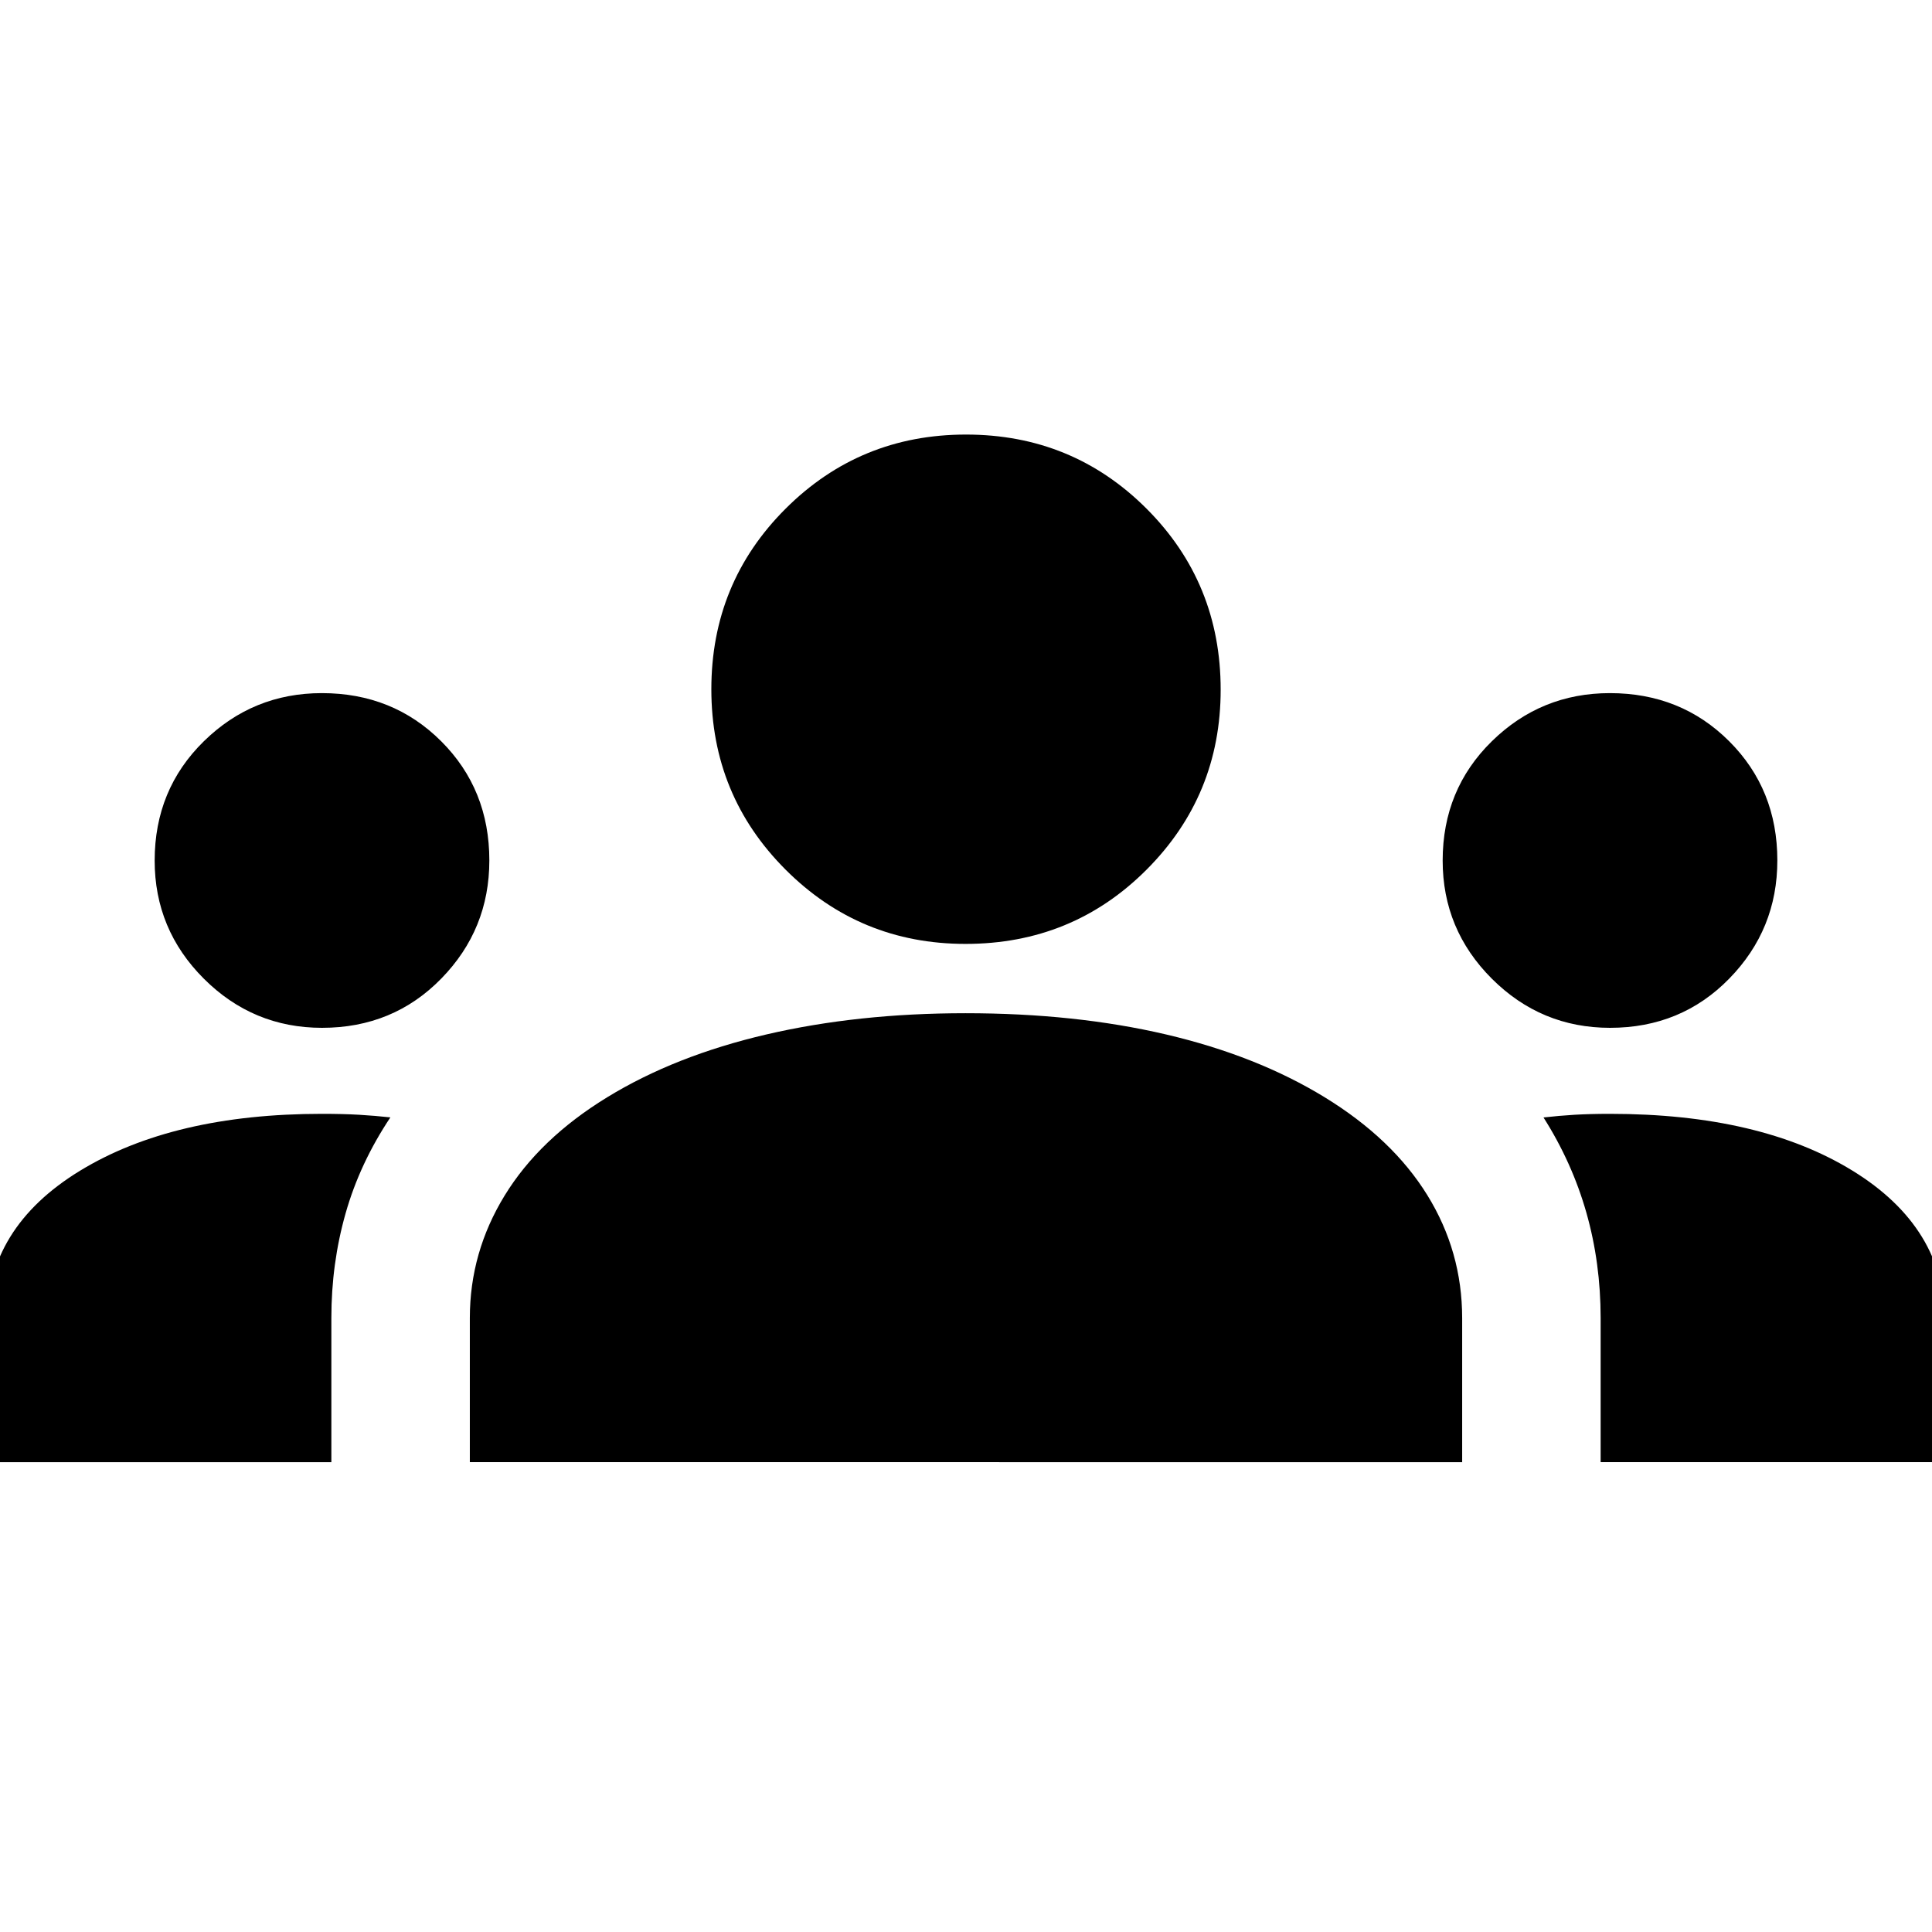 <svg xmlns="http://www.w3.org/2000/svg" height="24" viewBox="0 -960 960 960" width="24"><path d="M-6.54-233.46V-303q0-47.02 46.32-75.28Q86.11-406.54 160-406.54q10.48 0 18.42.46 7.95.47 15.56 1.3-15.2 22.8-22.26 47.7-7.07 24.9-7.07 51.97v71.65H-6.54Zm240 0v-71.69q0-32.55 17.28-60.77 17.28-28.23 50.98-48.86 33.69-20.63 79.06-31.2 45.36-10.56 98.95-10.56 54.63 0 99.71 10.56 45.08 10.57 78.78 31.2 33.69 20.63 51.01 48.64 17.31 28.01 17.31 61.14v71.54H233.46Zm561.89 0V-305q0-27.54-7.1-52.47t-21.29-47.27q7.61-.87 15.4-1.34 7.79-.46 17.64-.46 74.57 0 120.56 28.28 45.98 28.29 45.98 75.26v69.54H795.35ZM160.03-449.28q-34.29 0-58.74-24.41-24.44-24.41-24.44-58.69 0-35.32 24.41-59.26 24.41-23.95 58.68-23.95 35.32 0 59.27 23.9 23.94 23.9 23.94 59.23 0 34.29-23.9 58.73-23.89 24.45-59.22 24.45Zm640 0q-34.29 0-58.74-24.41-24.44-24.41-24.44-58.69 0-35.32 24.41-59.26 24.41-23.95 58.68-23.95 35.32 0 59.27 23.9 23.94 23.9 23.94 59.23 0 34.29-23.9 58.73-23.89 24.45-59.22 24.45Zm-320.27-41.7q-52.53 0-89.42-36.91-36.88-36.91-36.88-89.63 0-52.89 36.9-89.72 36.91-36.83 89.64-36.83 52.89 0 89.72 36.83 36.82 36.83 36.82 89.95 0 52.54-36.82 89.42-36.83 36.89-89.96 36.89Z"/></svg>